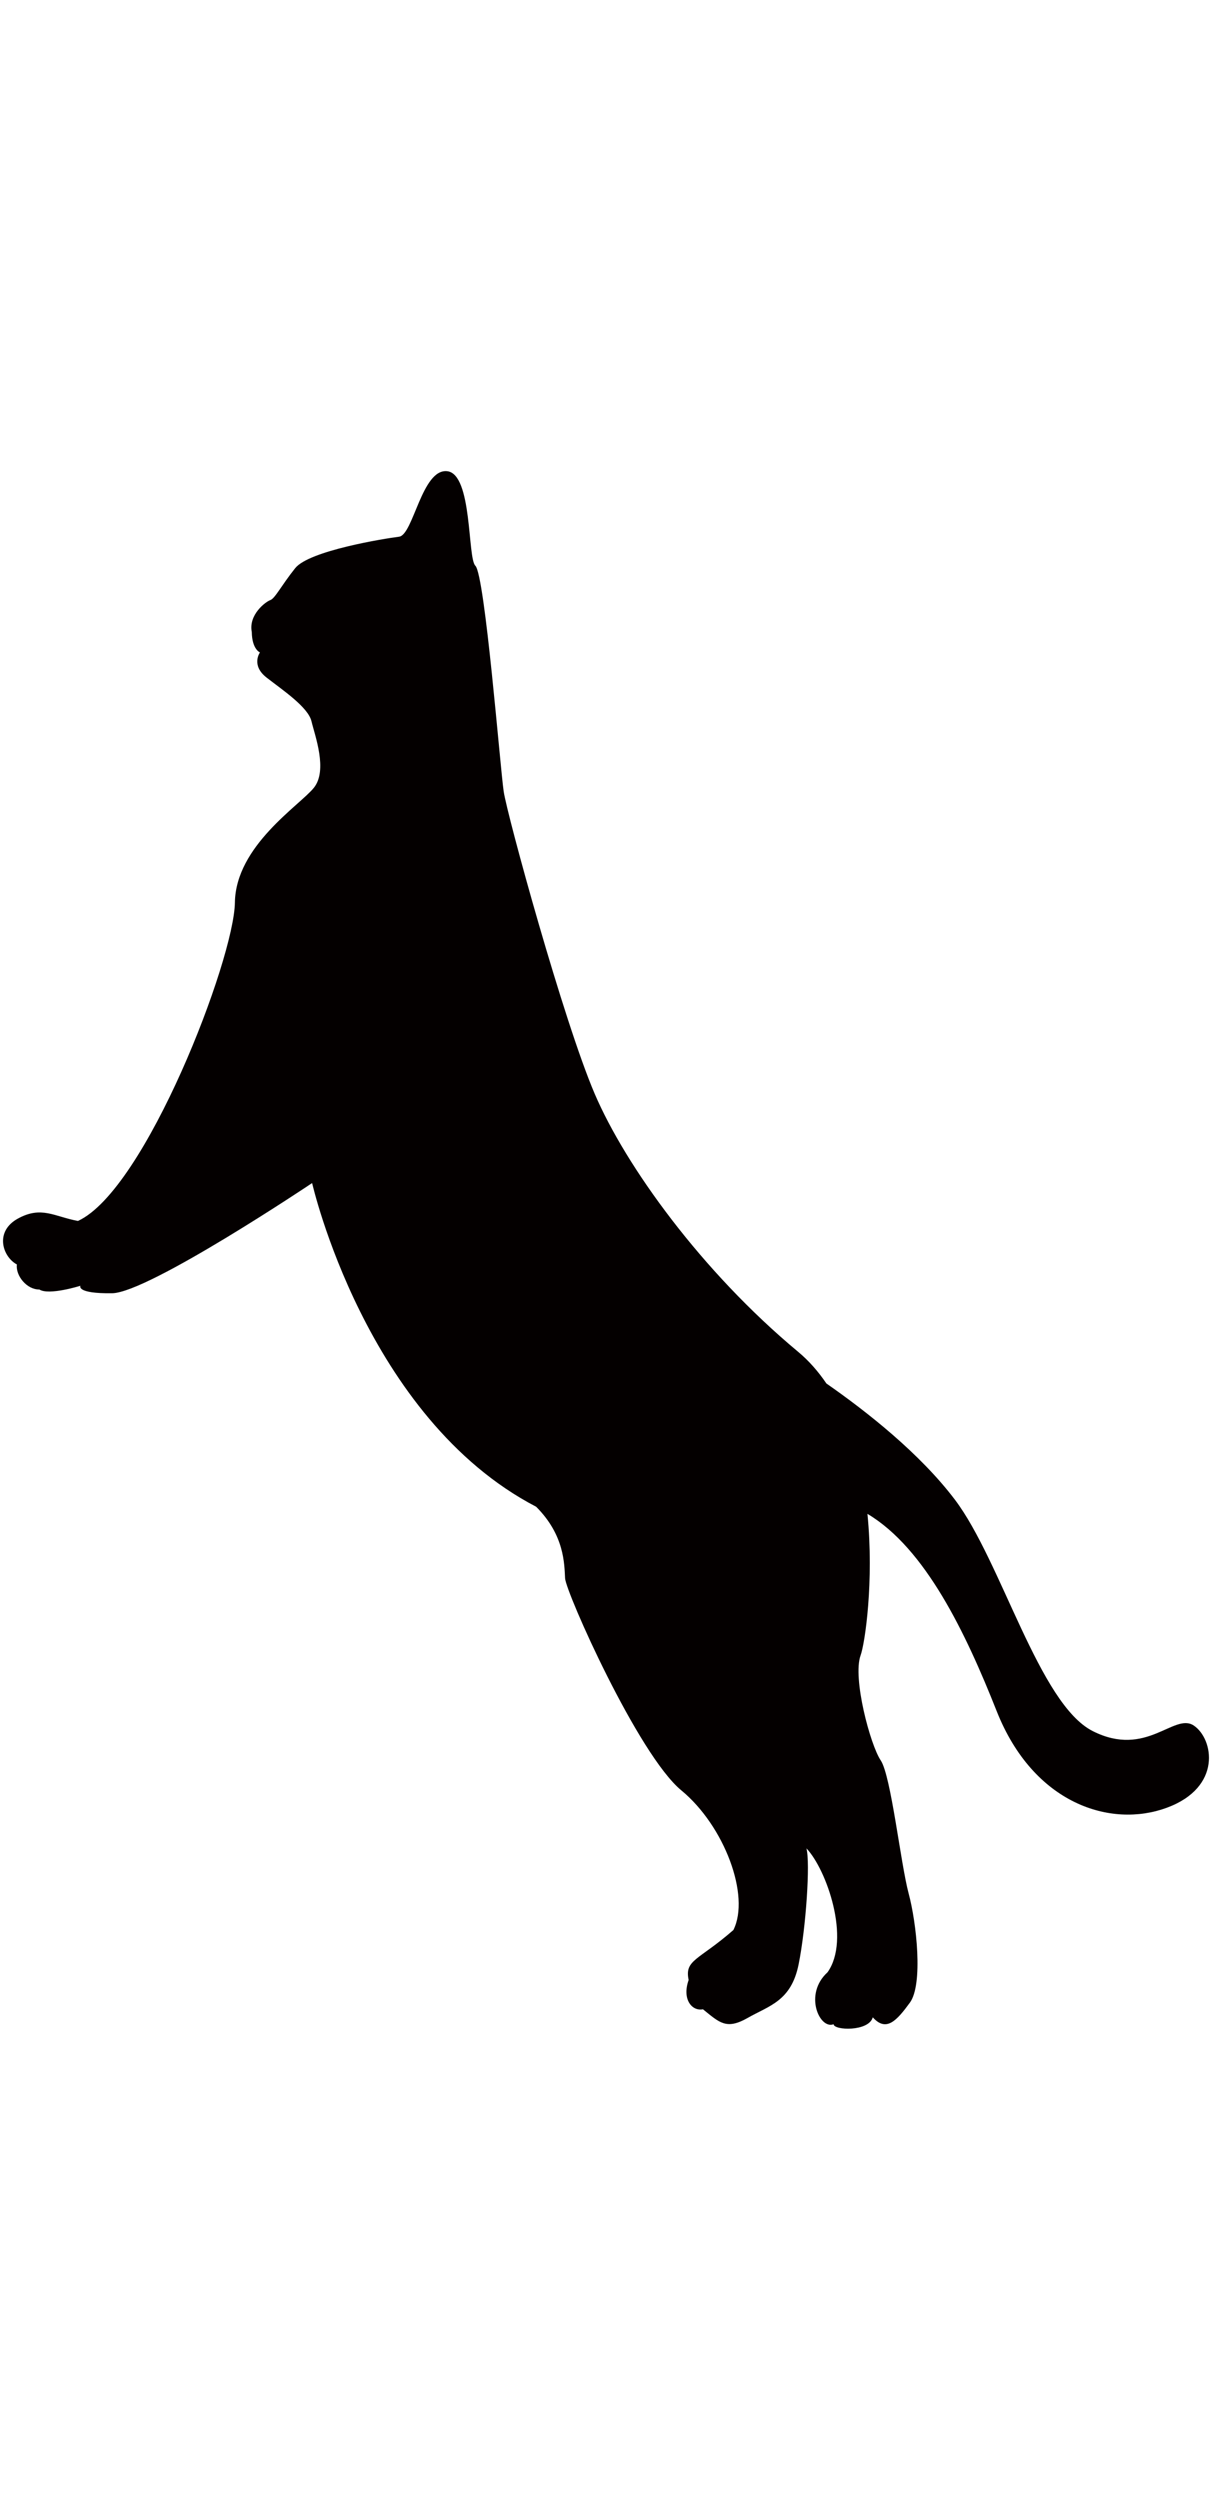 <!--?xml version="1.0" encoding="utf-8"?-->
<!-- Generator: Adobe Illustrator 22.1.0, SVG Export Plug-In . SVG Version: 6.00 Build 0)  -->
<svg version="1.1" id="_x38_" xmlns="http://www.w3.org/2000/svg" xmlns:xlink="http://www.w3.org/1999/xlink" x="0px" y="0px" viewBox="0 0 619.608 800" style="width: 388px;" xml:space="preserve">
<style type="text/css">
	.st0{fill:#040000;}
</style>
<g>
	<path class="st0" d="M610.284,643.068c-10.071-6.726-24.161,16.71-51.614,2.858c-27.492-13.851-46.697-86.817-70.494-118.276
		c-17.882-23.622-45-44.987-65.702-59.389c-4.13-6.089-8.922-11.605-14.564-16.285c-49.217-40.981-88.026-94.779-103.875-131.742
		c-15.861-36.968-44.762-142.43-46.535-154.527c-1.784-12.092-9.571-110.589-14.488-115.357
		c-4.055-3.955-1.447-46.859-14.387-48.306c-12.941-1.43-17.334,32.563-24.596,33.474c-7.263,0.911-45.973,7.095-53.124,16.086
		c-7.15,8.966-10.294,15.461-12.716,16.31c-2.409,0.849-11.206,7.426-9.472,16.298c0.125,8.885,4.181,10.451,4.181,10.451
		s-4.755,6.526,3.419,12.878c8.162,6.346,21.215,15.075,22.925,22.319c1.71,7.244,8.411,24.94,1.247,33.925
		c-7.138,8.971-39.994,29.631-40.407,58.72c-0.425,29.113-45.697,146.872-80.228,162.696c-12.155-2.246-18.681-7.824-30.736-1.197
		c-12.03,6.638-7.811,19.504-0.486,23.436c-0.738,5.664,5.015,12.878,11.493,12.79c4.892,3.17,20.988-1.909,20.988-1.909
		s-2.383,4.069,16.198,3.831c18.595-0.249,102.254-56.318,102.254-56.318s27.267,119.987,114.533,165.423
		c14.55,14.564,14.387,29.288,14.787,36.552c0.412,7.275,37.362,90.186,59.426,108.393c22.051,18.194,35.366,53.884,26.618,71.368
		c-17.746,15.536-25.07,15.136-22.873,25.531c-3.495,9.909,1.708,16.098,7.312,14.975c8.46,6.8,11.917,10.681,22.912,4.392
		c10.969-6.264,22.188-8.511,25.994-27.328c3.805-18.845,6.002-52.138,3.993-59.314c10.294,10.782,22.799,46.497,10.794,63.345
		c-12.33,11.206-4.043,29.351,3.082,26.542c0.188,3.22,18.032,3.856,20.042-3.531c6.9,7.7,12.229,1.734,19.005-7.538
		c6.763-9.284,3.418-40.656-0.675-55.794c-4.067-15.162-8.997-60.211-14.276-67.998c-5.29-7.812-14.487-42.091-10.27-53.66
		c2.234-6.128,6.901-37.786,3.495-72.304c29.6,17.62,50.227,60.798,66.064,100.807c18.831,47.52,58.352,59.911,86.905,49.417
		C624.983,674.627,620.366,649.794,610.284,643.068z"></path>
</g>
</svg>
